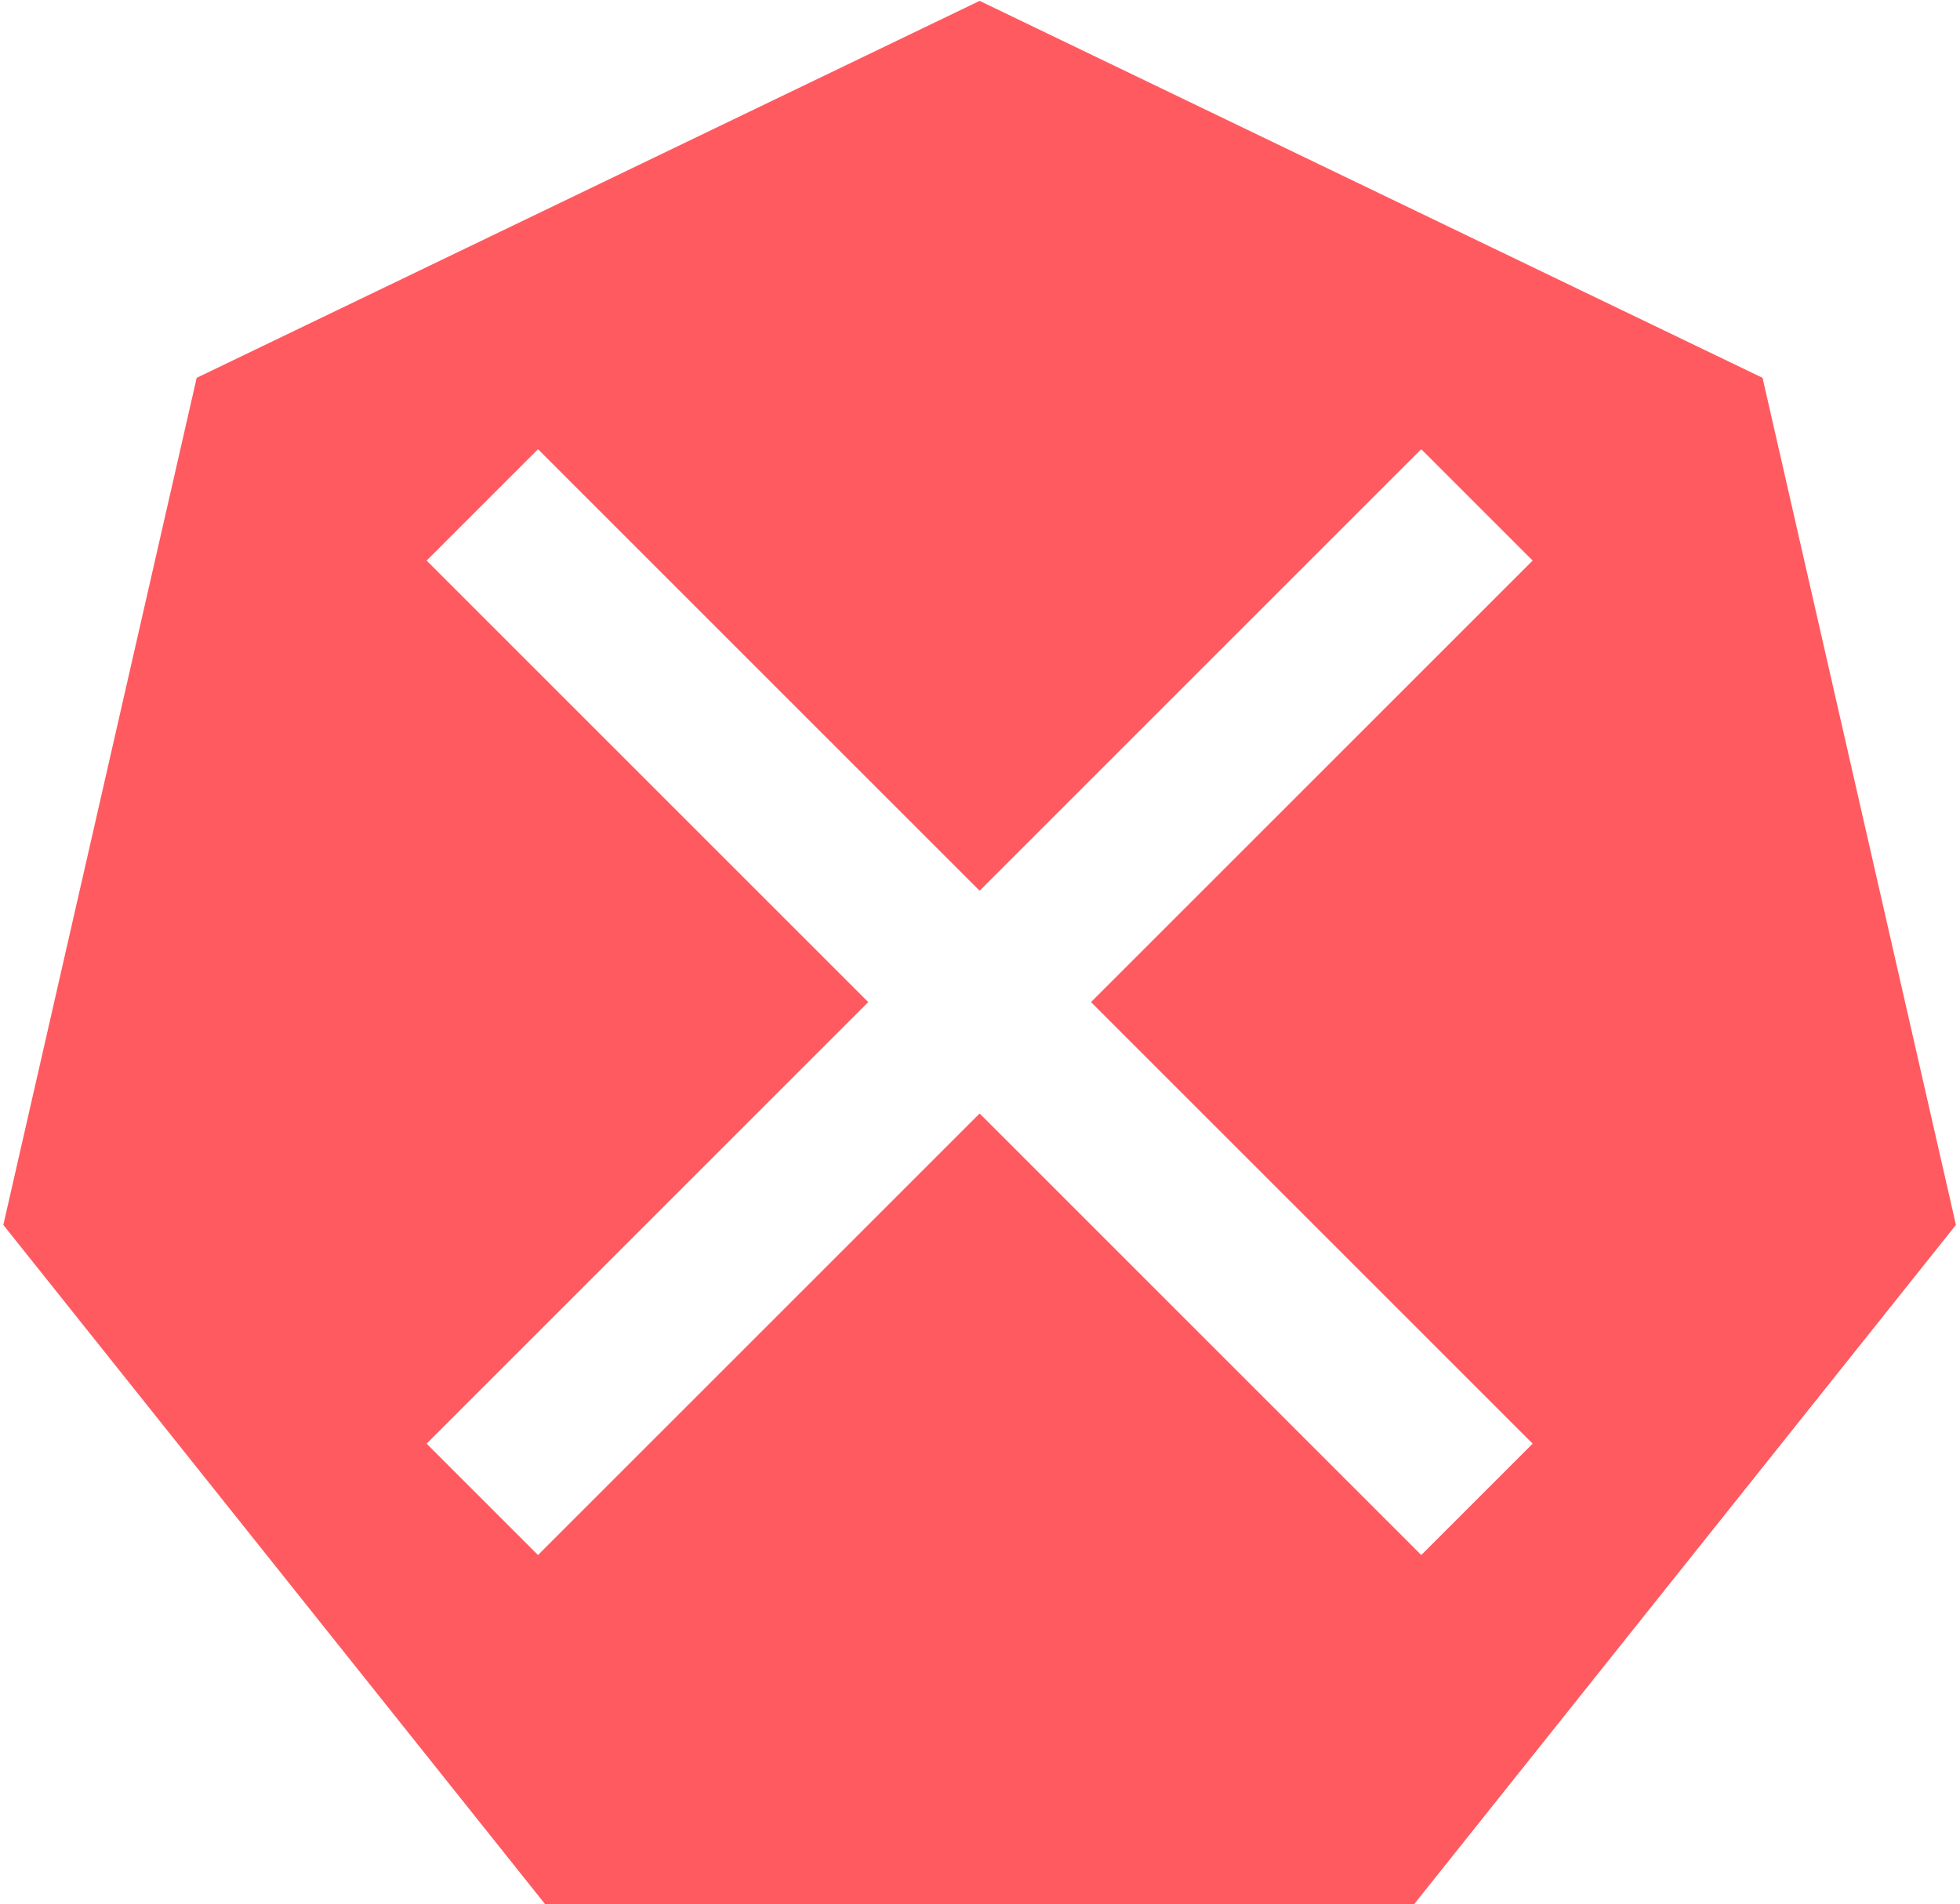<svg
  fill="none"
  height="103"
  viewBox="0 0 106 103"
  width="106"
  xmlns="http://www.w3.org/2000/svg"
>
  <g>
    <path
      clip-rule="evenodd"
      d="M95.322 20.438L52.98 0.047L10.637 20.438L0.18 66.257L29.482 103H76.478L105.78 66.257L95.322 20.438ZM76.864 24.297L82.888 30.322L59.004 54.205L82.888 78.089L76.864 84.114L52.98 60.23L29.096 84.114L23.072 78.089L46.956 54.205L23.072 30.322L29.096 24.297L52.98 48.181L76.864 24.297Z"
      fill-rule="evenodd"
      fill="#FF5A60"
    />
  </g>
</svg>
